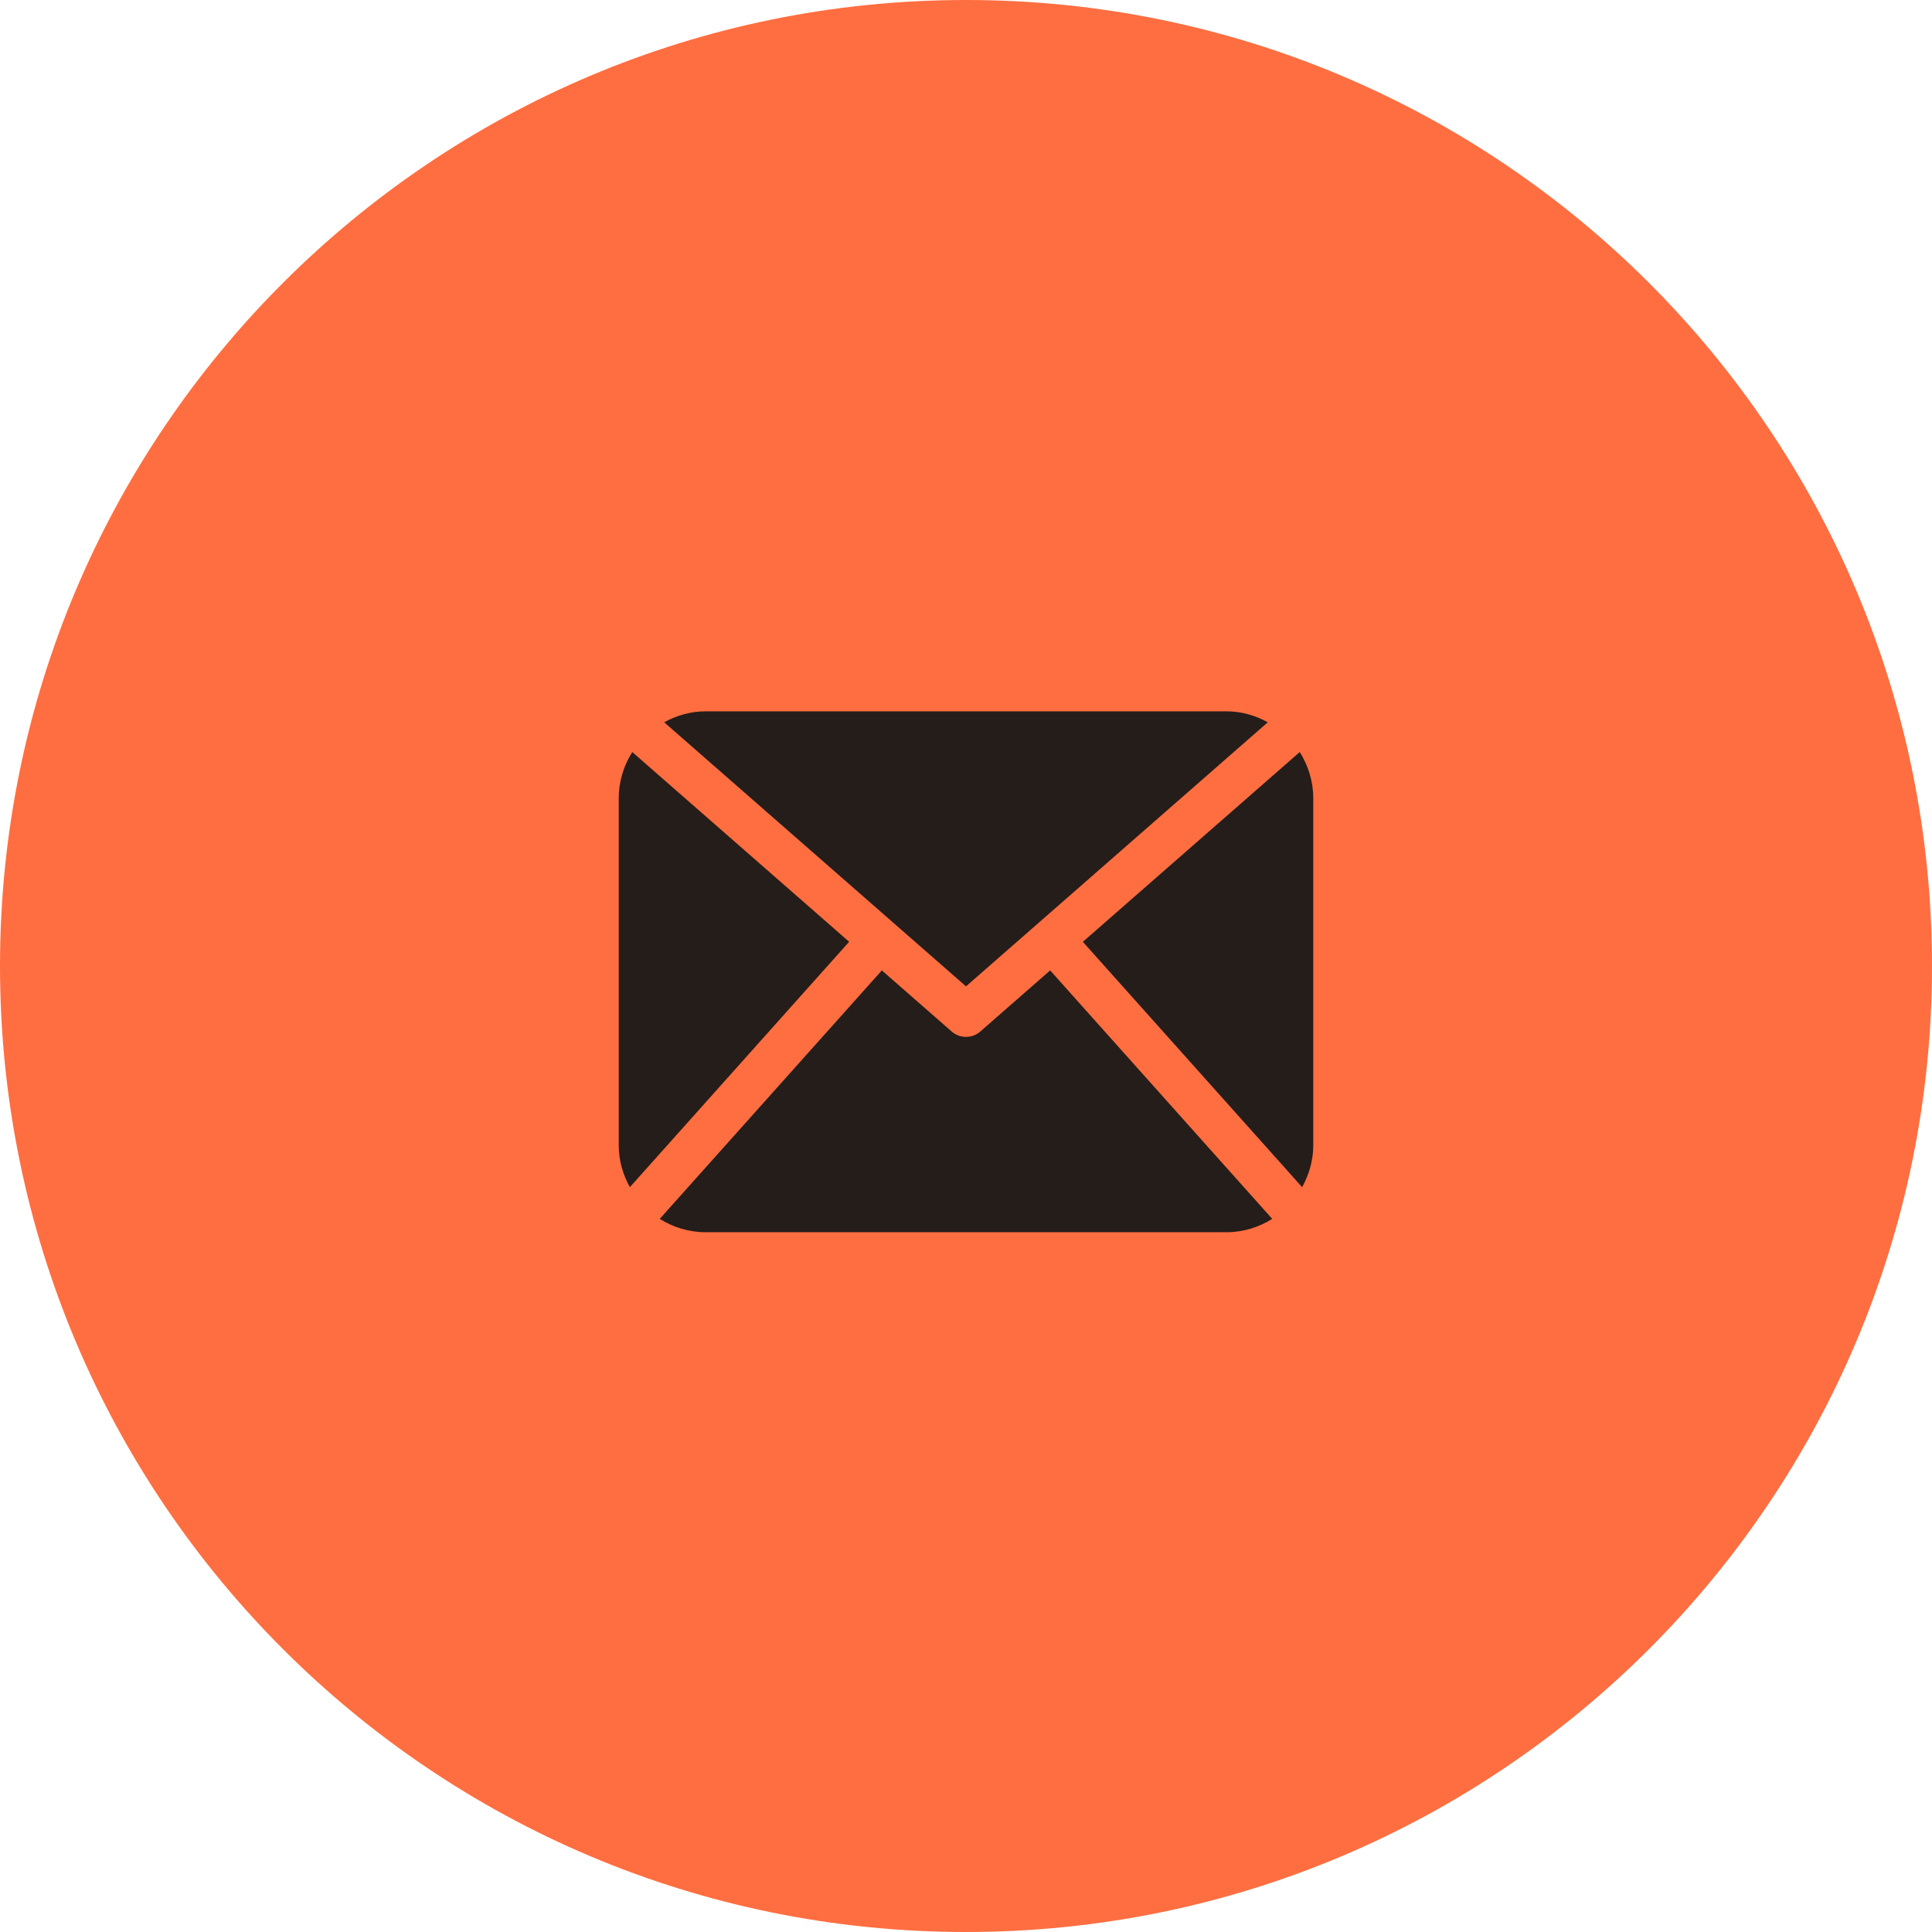 <svg width="54" height="54" viewBox="0 0 54 54" fill="none" xmlns="http://www.w3.org/2000/svg" xmlns:xlink="http://www.w3.org/1999/xlink">
	<desc>
			Created with Pixso.
	</desc>
	<defs/>
	<path id="Rectangle" d="M0 27C0 12.088 12.088 0 27 0C41.912 0 54 12.088 54 27C54 41.912 41.912 54 27 54C12.088 54 0 41.912 0 27Z" fill="#FF6E40" fill-opacity="1" fill-rule="nonzero"/>
	<rect id="Разное для шапок/Иконки контактов/ 2. email" width="22" height="22" transform="translate(16 16)" fill="#FFFFFF" fill-opacity="0"/>
	<path id="Vector" d="M36.706 32.015C36.706 32.44 36.586 32.834 36.395 33.182L30.266 26.324L36.328 21.02C36.563 21.394 36.706 21.834 36.706 22.309L36.706 32.015ZM27 27.569L35.435 20.188C35.09 19.998 34.7 19.882 34.279 19.882L19.721 19.882C19.3 19.882 18.909 19.998 18.564 20.188L27 27.569ZM29.352 27.123L27.399 28.832C27.285 28.932 27.143 28.981 27 28.981C26.857 28.981 26.715 28.932 26.601 28.832L24.648 27.123L18.44 34.068C18.812 34.301 19.249 34.441 19.721 34.441L34.279 34.441C34.751 34.441 35.187 34.301 35.559 34.068L29.352 27.123ZM17.672 21.02C17.436 21.394 17.294 21.834 17.294 22.309L17.294 32.015C17.294 32.44 17.413 32.834 17.605 33.182L23.734 26.323L17.672 21.02Z" fill="#251D1A" fill-opacity="1" fill-rule="nonzero"/>
</svg>
